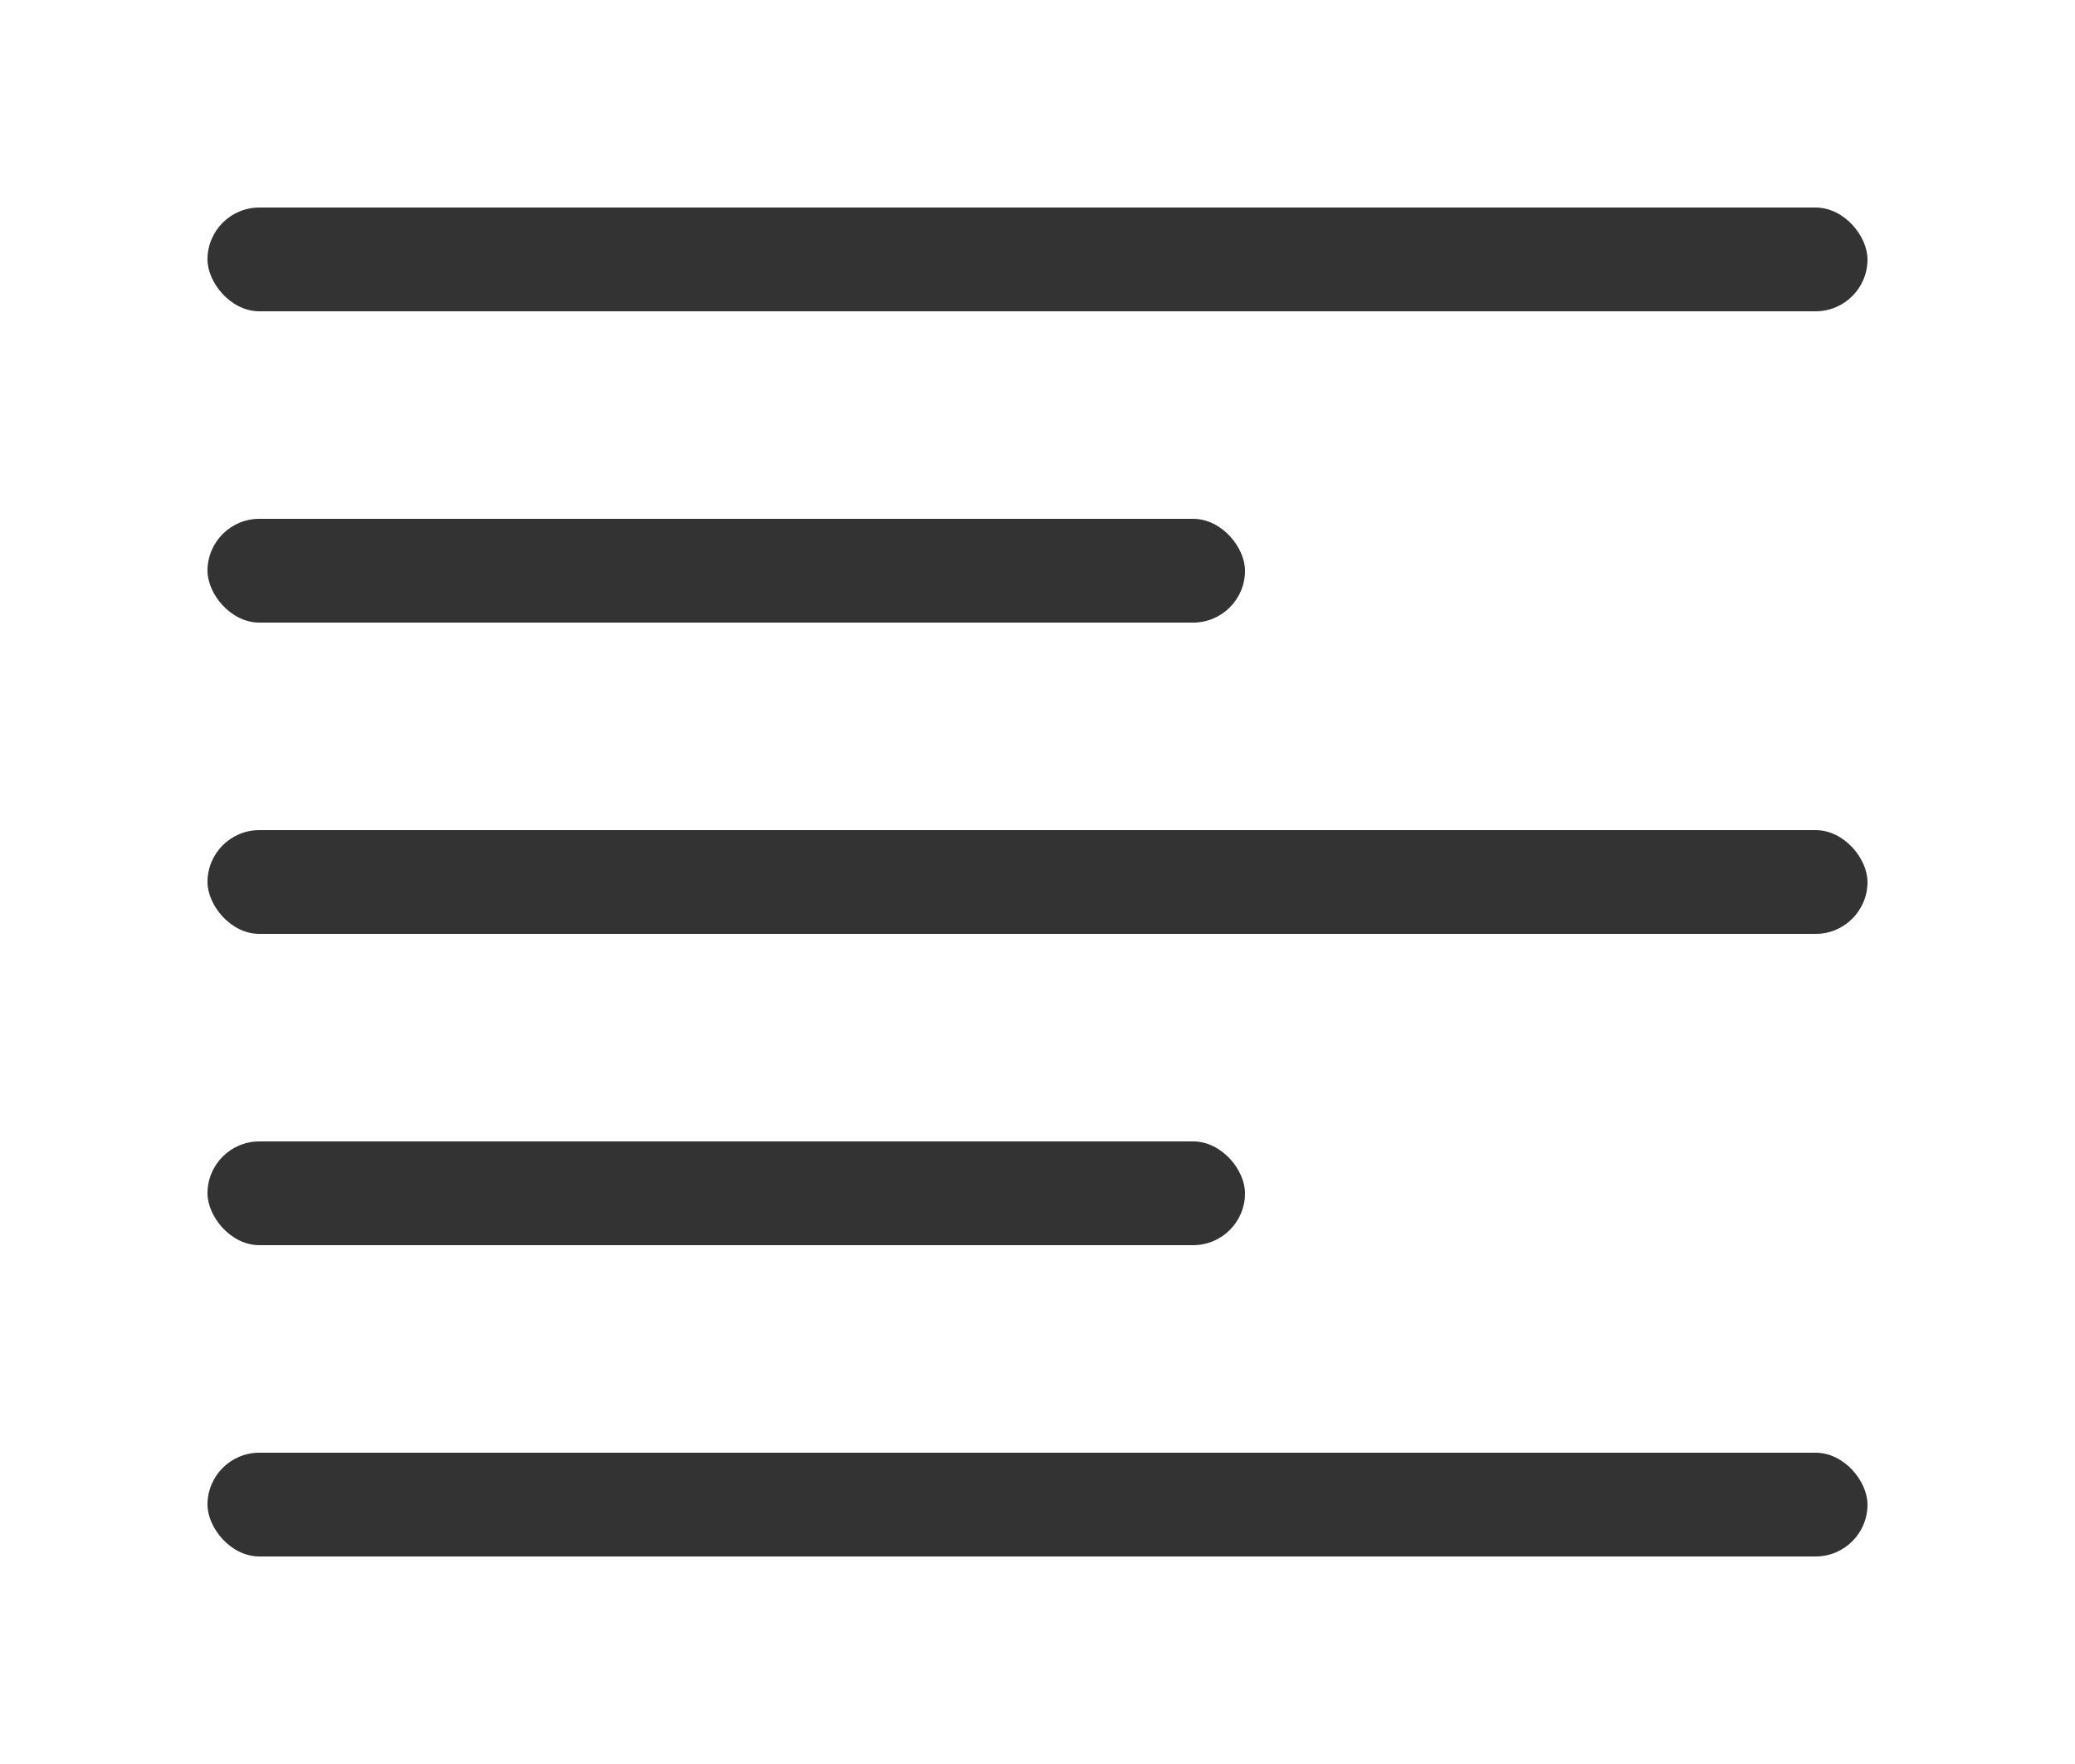 <?xml version="1.0" encoding="UTF-8"?>
<svg width="20px" height="17px" viewBox="0 0 20 17" version="1.1" xmlns="http://www.w3.org/2000/svg" xmlns:xlink="http://www.w3.org/1999/xlink">
    <!-- Generator: Sketch 41.2 (35397) - http://www.bohemiancoding.com/sketch -->
    <title>i-20-align-left</title>
    <desc>Created with Sketch.</desc>
    <defs></defs>
    <g id="Symbols" stroke="none" stroke-width="1" fill="none" fill-rule="evenodd">
        <g id="i-20-align-left">
            <g id="Group-19">
                <rect id="Rectangle-13" fill-opacity="0" fill="#FFFFFF" x="0" y="0" width="20" height="17"></rect>
                <g id="Group-14" transform="translate(2, 2)" fill="#333333">
                    <rect id="Rectangle-24" x="0" y="0" width="16" height="1" rx="0.5"></rect>
                    <rect id="Rectangle-24" x="0" y="6" width="16" height="1" rx="0.5"></rect>
                    <rect id="Rectangle-24" x="0" y="12" width="16" height="1" rx="0.5"></rect>
                    <rect id="Rectangle-24-Copy" x="0" y="3" width="10" height="1" rx="0.5"></rect>
                    <rect id="Rectangle-24-Copy" x="0" y="9" width="10" height="1" rx="0.5"></rect>
                </g>
            </g>
        </g>
    </g>
</svg>